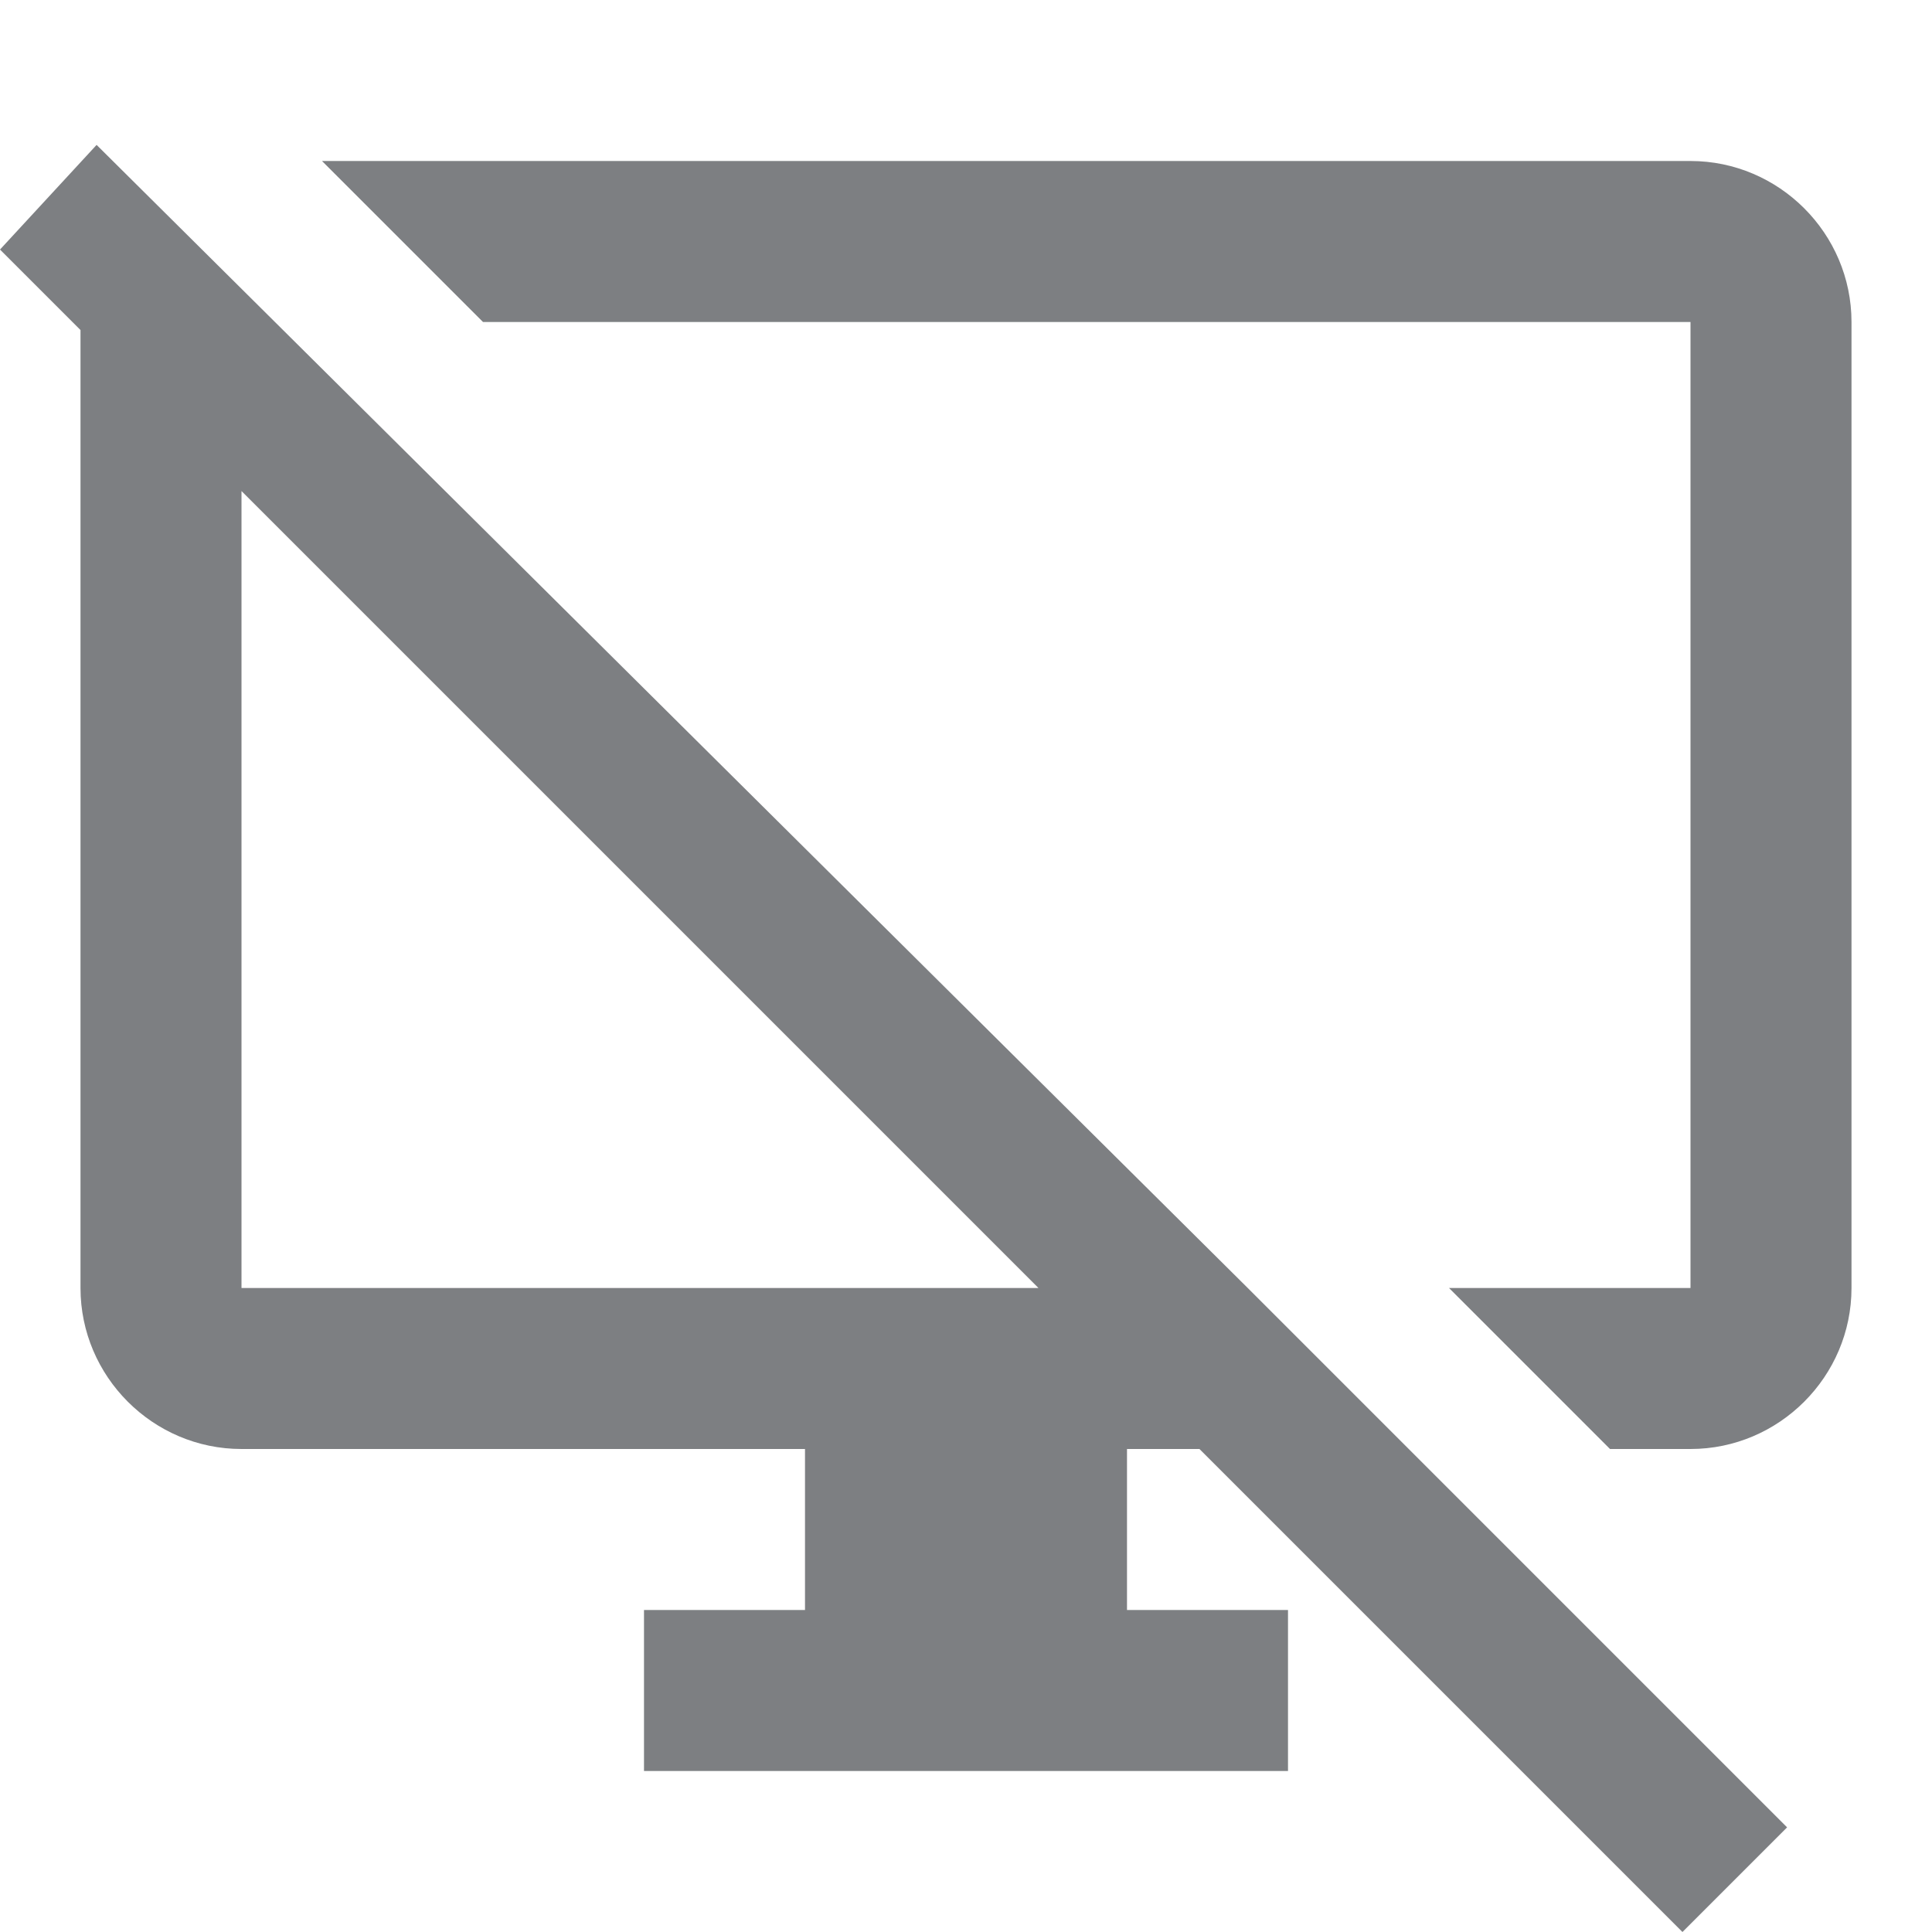 <svg width="24" height="24" viewBox="0 0 24 24" fill="none" xmlns="http://www.w3.org/2000/svg">
<g clip-path="url(#clip0_144_12421)">
<path d="M23 16C23 17.1 22.1 18 21 18H20L18 16H21V4H6L4 2H21C22.1 2 23 2.9 23 4V16ZM17.5 18L15.5 16L17.5 18ZM14.9 18L20.9 24L22.2 22.7L17.5 18L15.5 16L1.2 1.8L0 3.1L1 4.1V16C1 17.1 1.9 18 3 18H10V20H8V22H16V20H14V18H14.9ZM3 16V6.1L12.9 16H3Z" fill="#7D7F82"/>
</g>
<defs>
<clipPath id="clip0_144_12421">
<rect width="24" height="24" fill="white"/>
</clipPath>
</defs>
</svg>
